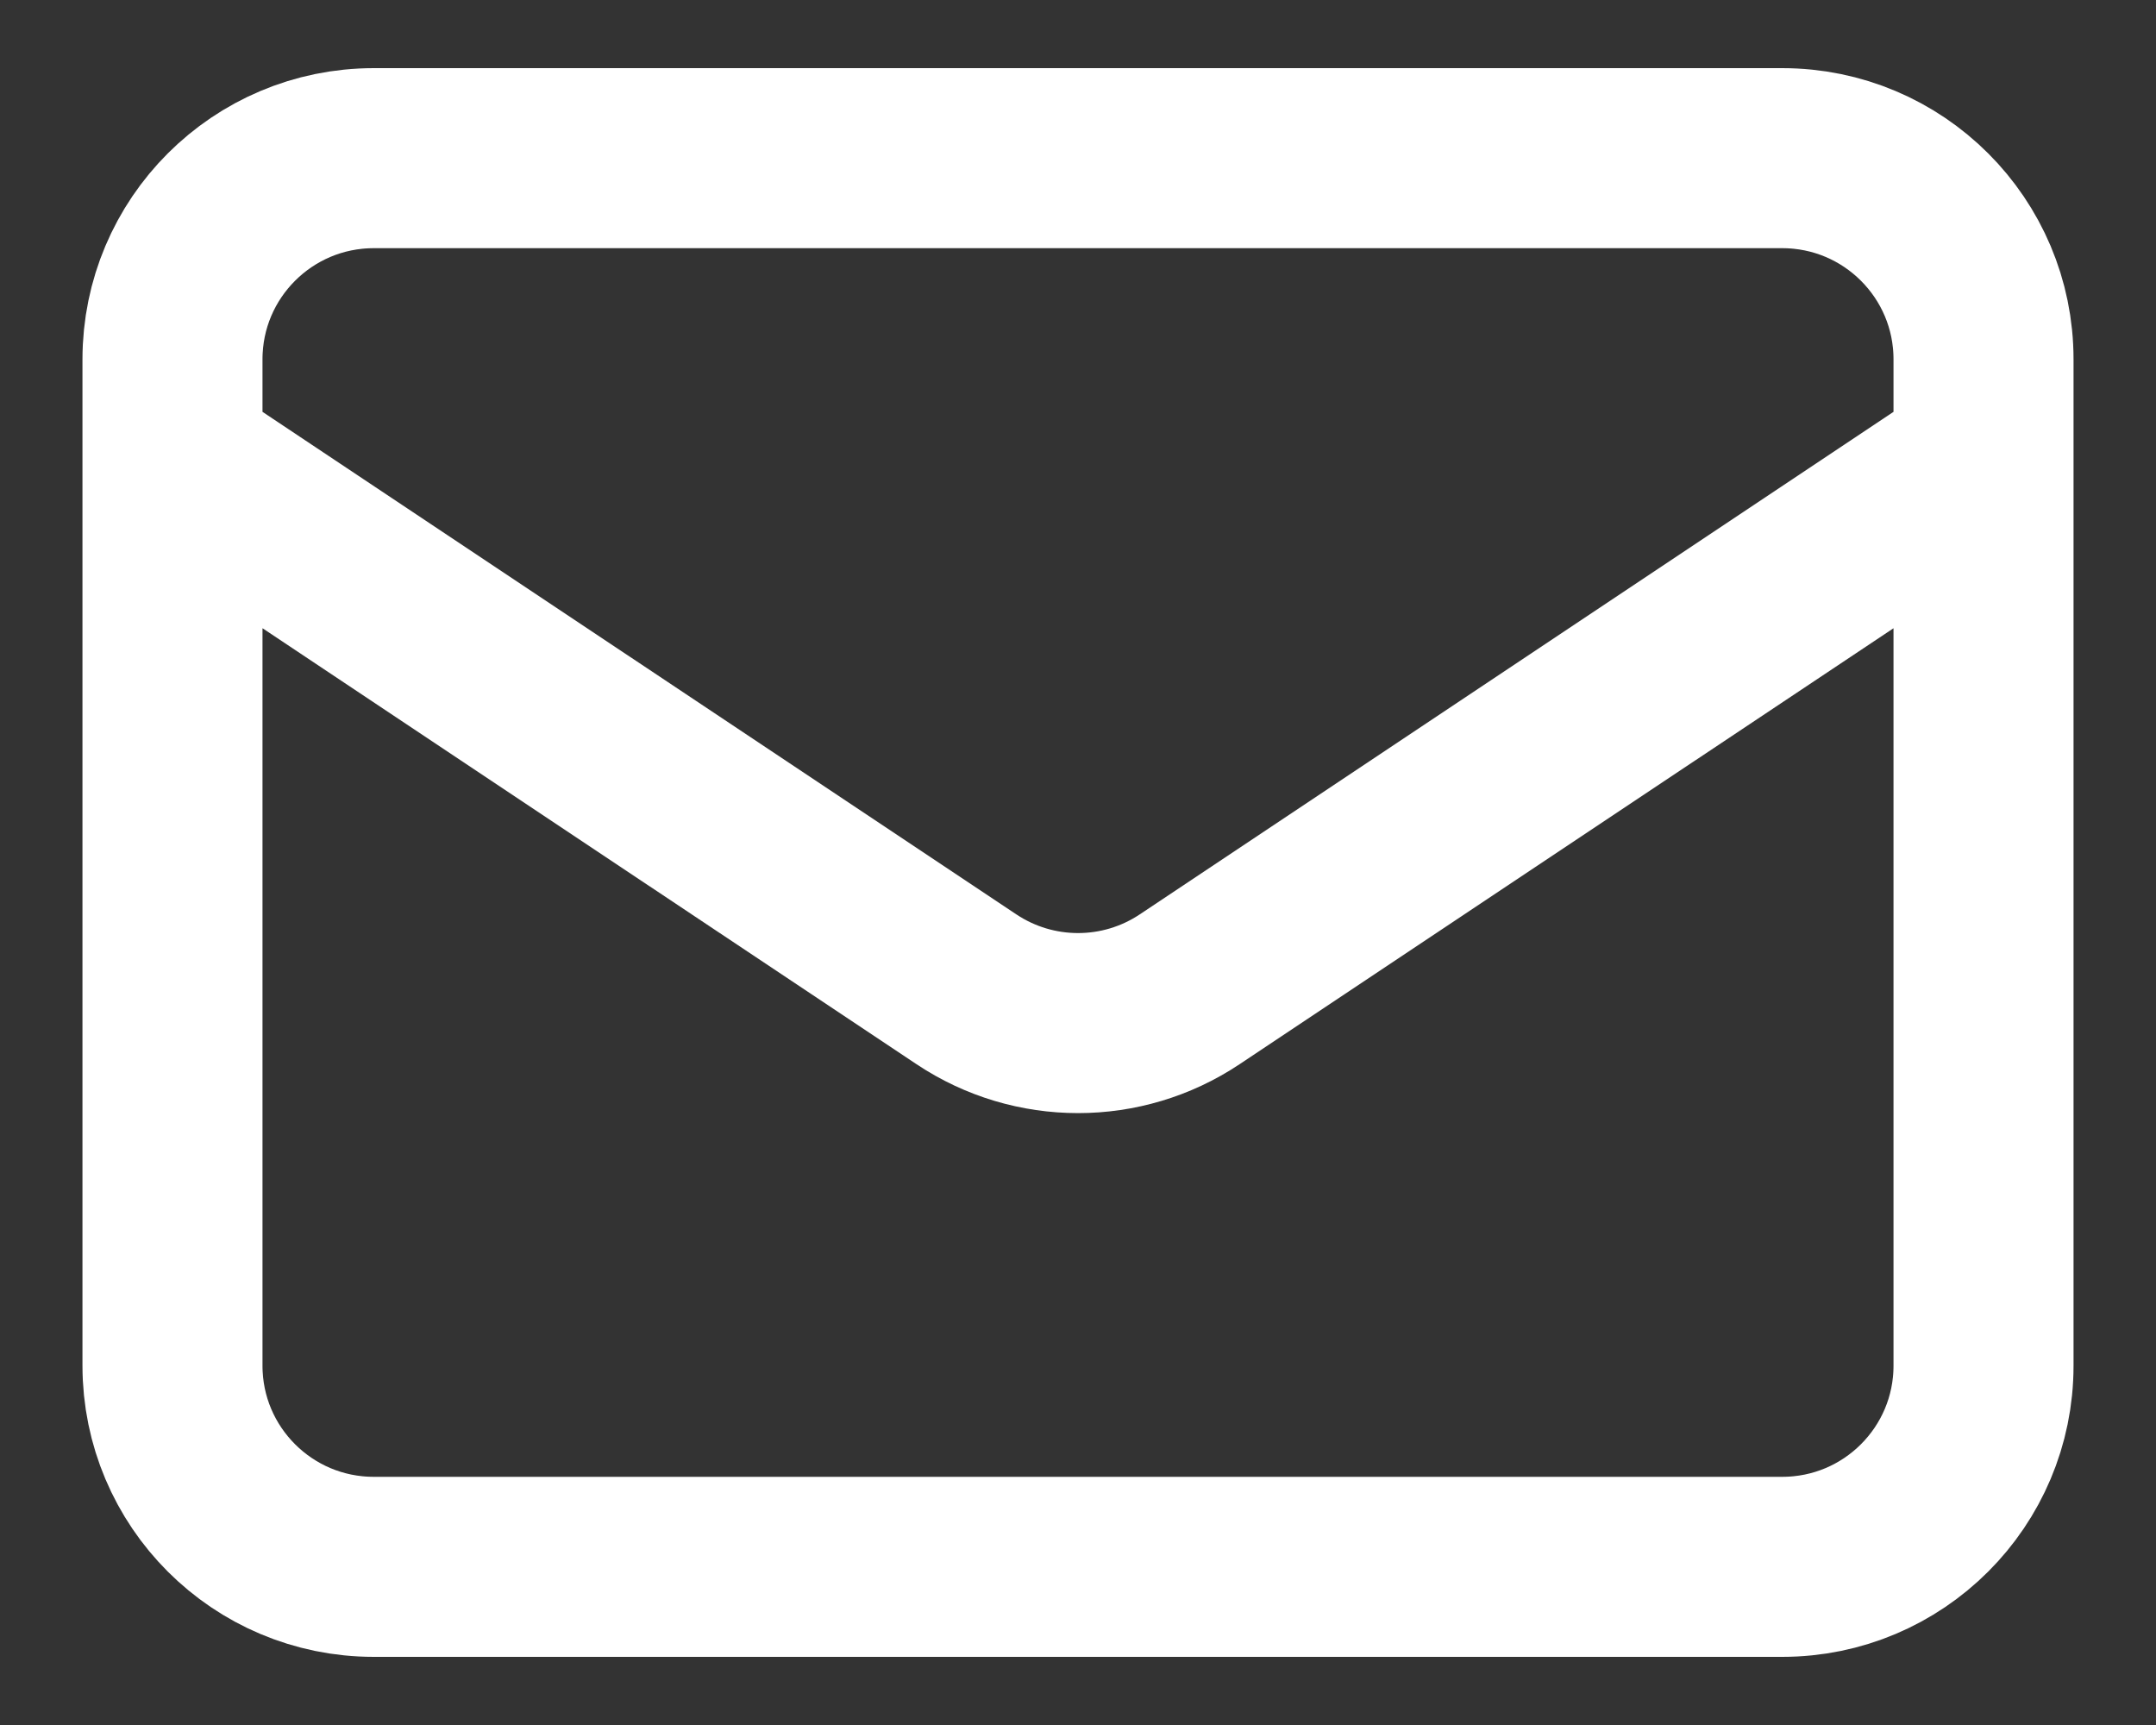 <svg width="20" height="16" viewBox="0 0 20 16" fill="none" xmlns="http://www.w3.org/2000/svg">
    <rect x="0" y="0" width="20" height="16" fill="#333333" stroke="none"/>
    <path
        d="M1.6 4.267L8.965 9.176C9.592 9.594 10.409 9.594 11.036 9.176L18.4 4.267M3.467 14.533H16.533C17.564 14.533 18.4 13.698 18.4 12.667V3.333C18.4 2.302 17.564 1.467 16.533 1.467H3.467C2.436 1.467 1.6 2.302 1.6 3.333V12.667C1.6 13.698 2.436 14.533 3.467 14.533Z"
        stroke="white" stroke-width="1.67" stroke-linecap="round" stroke-linejoin="round" />
</svg>